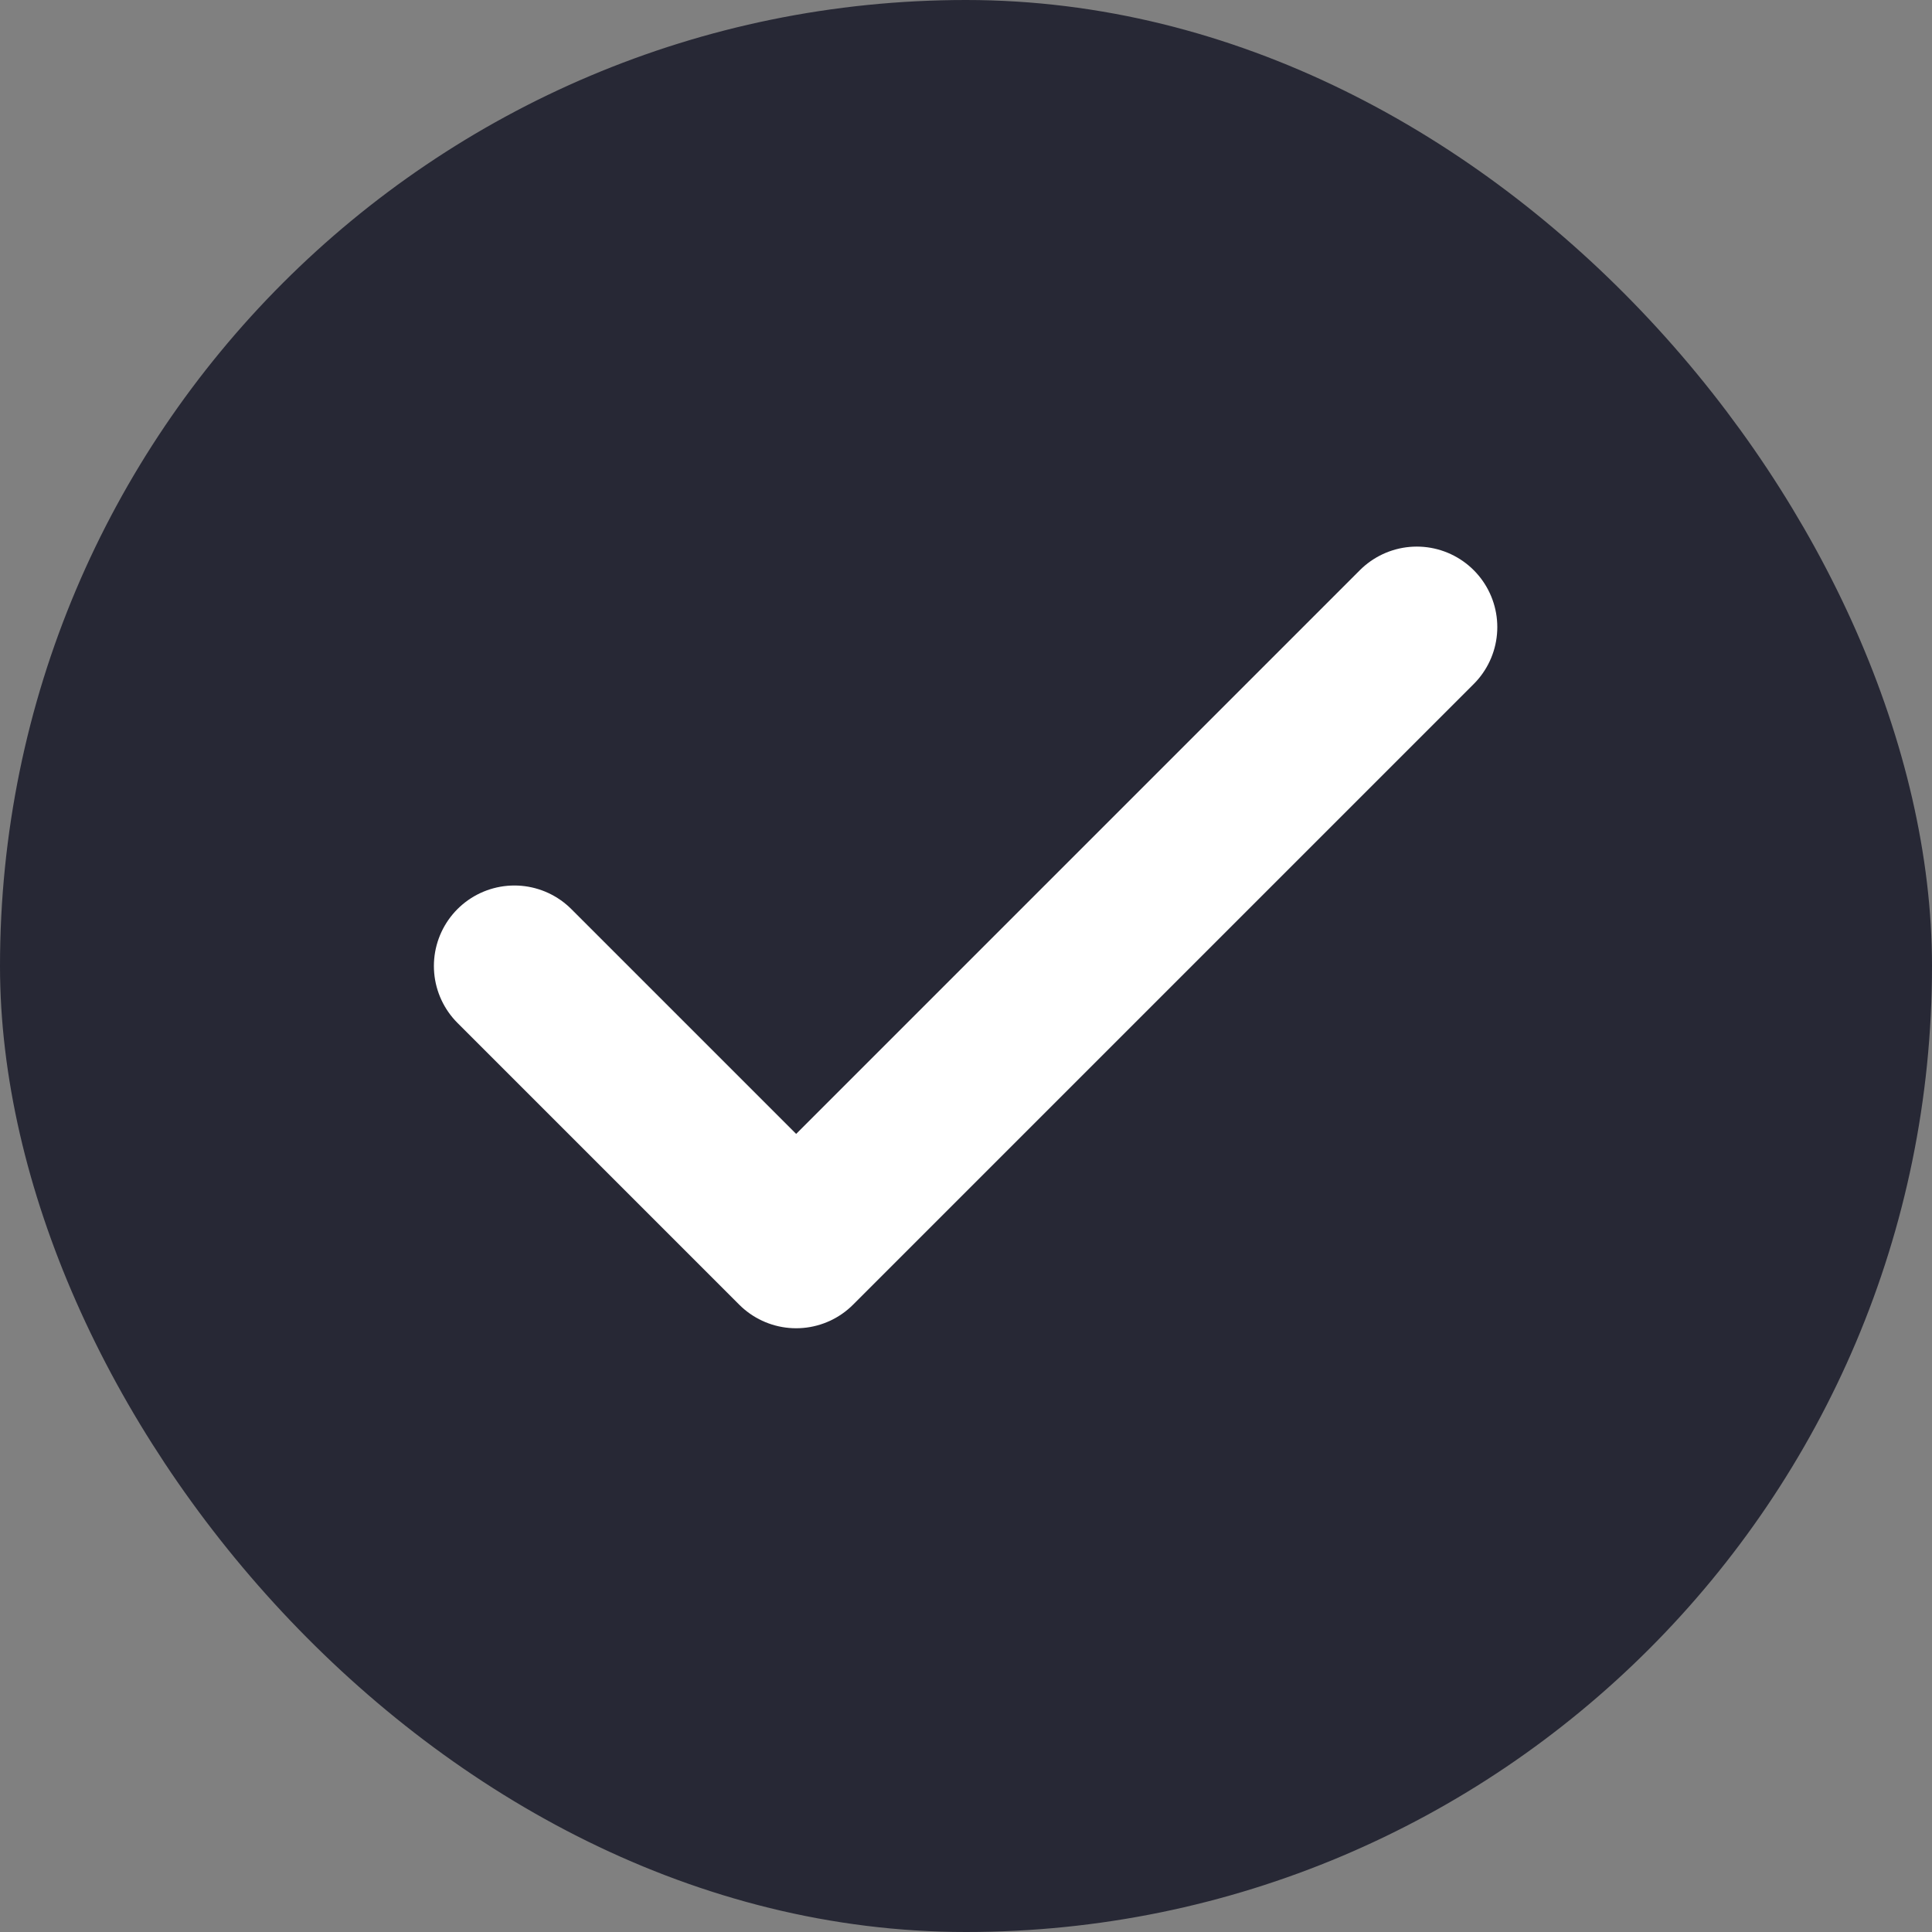 <svg width="24" height="24" viewBox="0 0 24 24" fill="none" xmlns="http://www.w3.org/2000/svg" xmlns:xlink="http://www.w3.org/1999/xlink">
  <rect x="0" y="0" width="24" height="24" fill="#808080" stroke="none"/>
  <defs>
    <clipPath id="clip234_646">
      <rect id="check" rx="-0.25" width="16.3" height="16.3" transform="translate(3.85 3.85)" fill="white" fill-opacity="0"/>
    </clipPath>
    <clipPath id="clip26_1953">
      <rect id="Checkbox" rx="11.5" width="23" height="23" transform="translate(0.5 0.5)" fill="white" fill-opacity="0"/>
    </clipPath>
  </defs>
  <rect id="Checkbox" rx="11.5" width="23" height="23" transform="translate(0.5 0.5)" fill="#272835" fill-opacity="1"/>
  <g clip-path="url(#clip26_1953)">
    <rect id="check" rx="-0.25" width="16.3" height="16.3" transform="translate(3.85 3.85)" fill="#FFFFFF" fill-opacity="0"/>
    <g clip-path="url(#clip234_646)">
      <path id="Icon" d="M17.6 7.79L9.89 15.5L6.39 12" stroke="#FFFFFF" stroke-opacity="1" stroke-width="2" stroke-linejoin="round" stroke-linecap="round"/>
    </g>
  </g>
  <rect id="Checkbox" rx="11.5" width="23" height="23" transform="translate(0.5 0.5)" stroke="#272835" stroke-opacity="1" stroke-width="1"/>
</svg>
